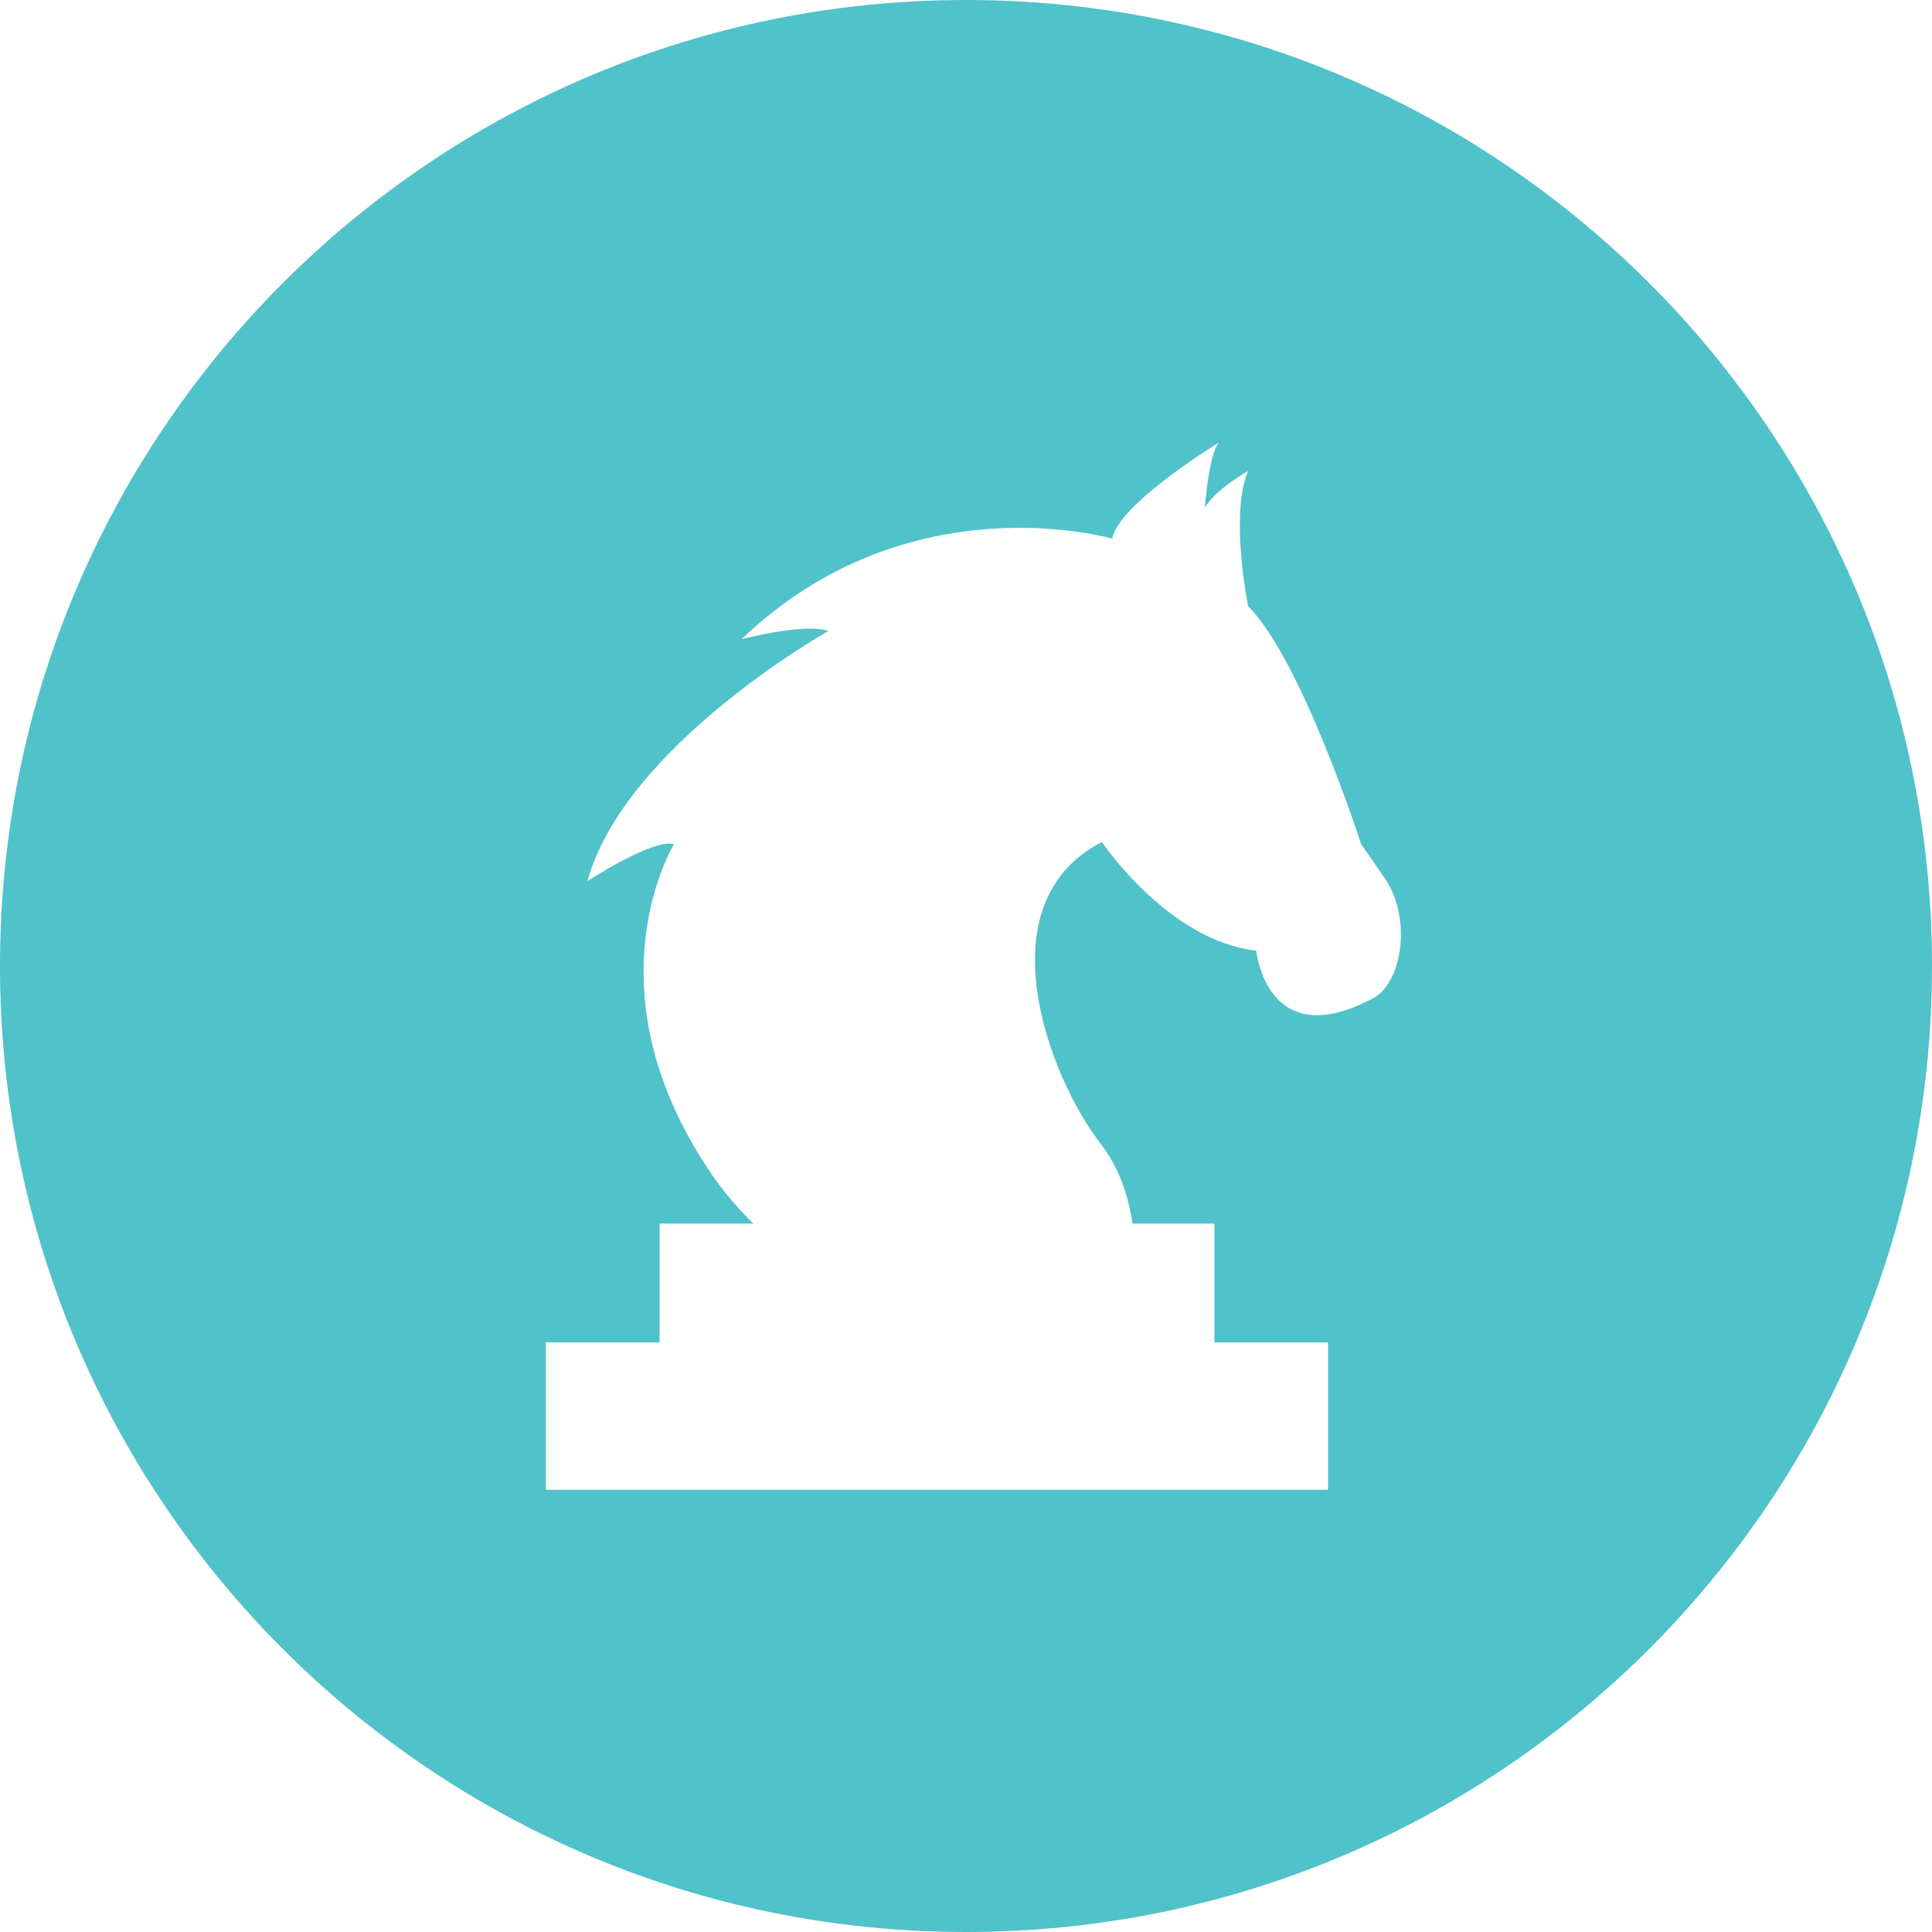 <?xml version="1.0" encoding="utf-8"?>
<!-- Generator: Adobe Illustrator 16.0.0, SVG Export Plug-In . SVG Version: 6.00 Build 0)  -->
<!DOCTYPE svg PUBLIC "-//W3C//DTD SVG 1.1//EN" "http://www.w3.org/Graphics/SVG/1.1/DTD/svg11.dtd">
<svg version="1.1" id="Layer_1" xmlns="http://www.w3.org/2000/svg" xmlns:xlink="http://www.w3.org/1999/xlink" x="0px" y="0px"
	 width="131px" height="131px" viewBox="0 0 131 131" enable-background="new 0 0 131 131" xml:space="preserve">
<g>
	<g>
		<path fill="#50C2C9" d="M65.5,0C29.325,0,0,29.325,0,65.5S29.325,131,65.5,131c36.174,0,65.5-29.325,65.5-65.5S101.674,0,65.5,0z
			 M93.135,67.667c-7.259,3.9-7.95-3.203-7.95-3.203c-5.998-0.688-10.471-7.372-10.471-7.372
			c-8.093,4.173-3.582,15.938-0.095,20.451c1.26,1.624,1.896,3.524,2.17,5.423h5.553v8.055h7.703v9.991H37.01v-9.991h7.714v-8.055
			h6.357c-1.052-1.029-2.028-2.165-2.882-3.428c-8.509-12.524-2.5-22.297-2.5-22.297c-1.402-0.415-5.865,2.503-5.865,2.503
			c2.511-9.171,16.328-16.959,16.328-16.959c-1.535-0.567-5.865,0.547-5.865,0.547c11.305-10.84,25.119-6.808,25.119-6.808
			c0.417-2.372,7.259-6.534,7.259-6.534c-0.701,0.688-0.986,4.445-0.986,4.445c0.701-1.246,2.938-2.503,2.938-2.503
			c-1.26,2.918,0,9.169,0,9.169c3.629,3.617,7.666,16.14,7.666,16.14l1.545,2.22C95.787,62.245,95.067,66.629,93.135,67.667z"/>
	</g>
</g>
</svg>
